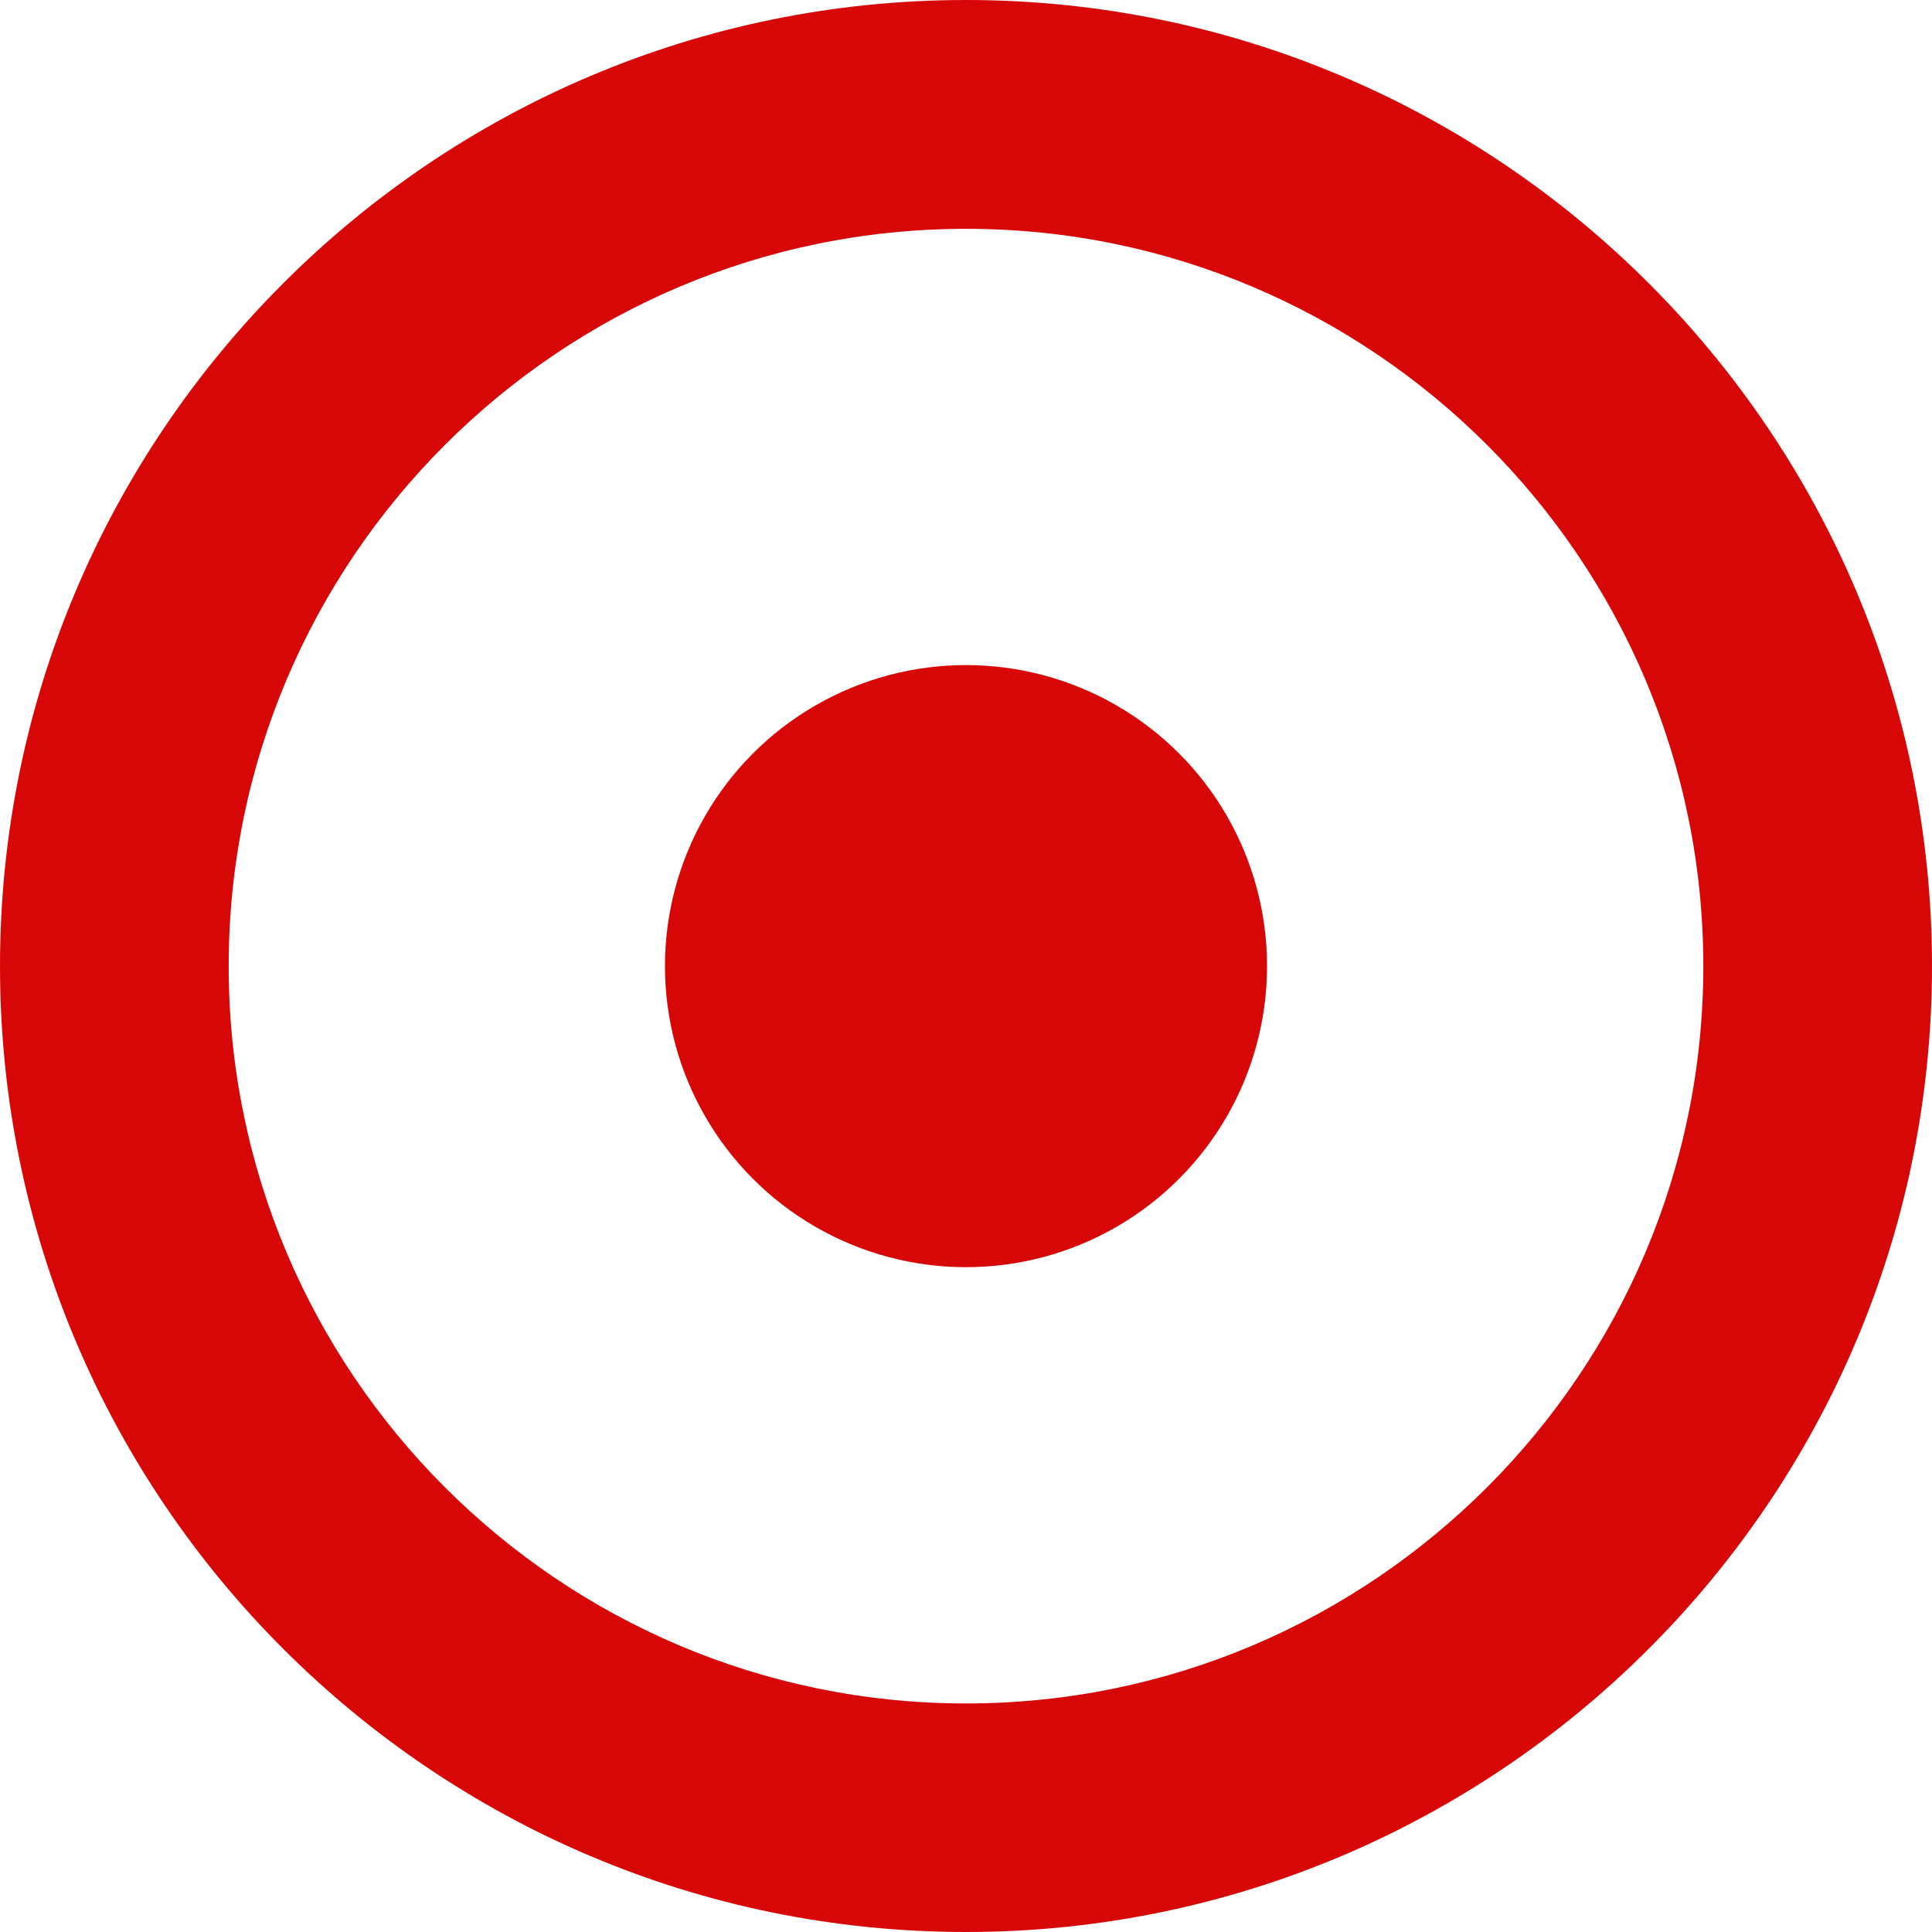 <?xml version="1.0" encoding="iso-8859-1"?>
<!-- Uploaded to: SVG Repo, www.svgrepo.com, Generator: SVG Repo Mixer Tools -->
<svg height="800px" width="800px" version="1.1" id="Capa_1" xmlns="http://www.w3.org/2000/svg" xmlns:xlink="http://www.w3.org/1999/xlink" 
	 viewBox="0 0 14.658 14.658" xml:space="preserve">
<g>
	<g>
		<circle style="fill:#d80707;" cx="7.329" cy="7.33" r="2.284"/>
		<path style="fill:#d80707;" d="M7.329,0C3.287,0,0,3.288,0,7.33s3.287,7.328,7.329,7.328c4.041,0,7.329-3.287,7.329-7.329
			S11.37,0,7.329,0z M7.329,12.924c-3.085,0-5.594-2.51-5.594-5.594c0-3.085,2.509-5.594,5.594-5.594s5.594,2.509,5.594,5.594
			C12.923,10.414,10.414,12.924,7.329,12.924z"/>
	</g>
</g>
</svg>